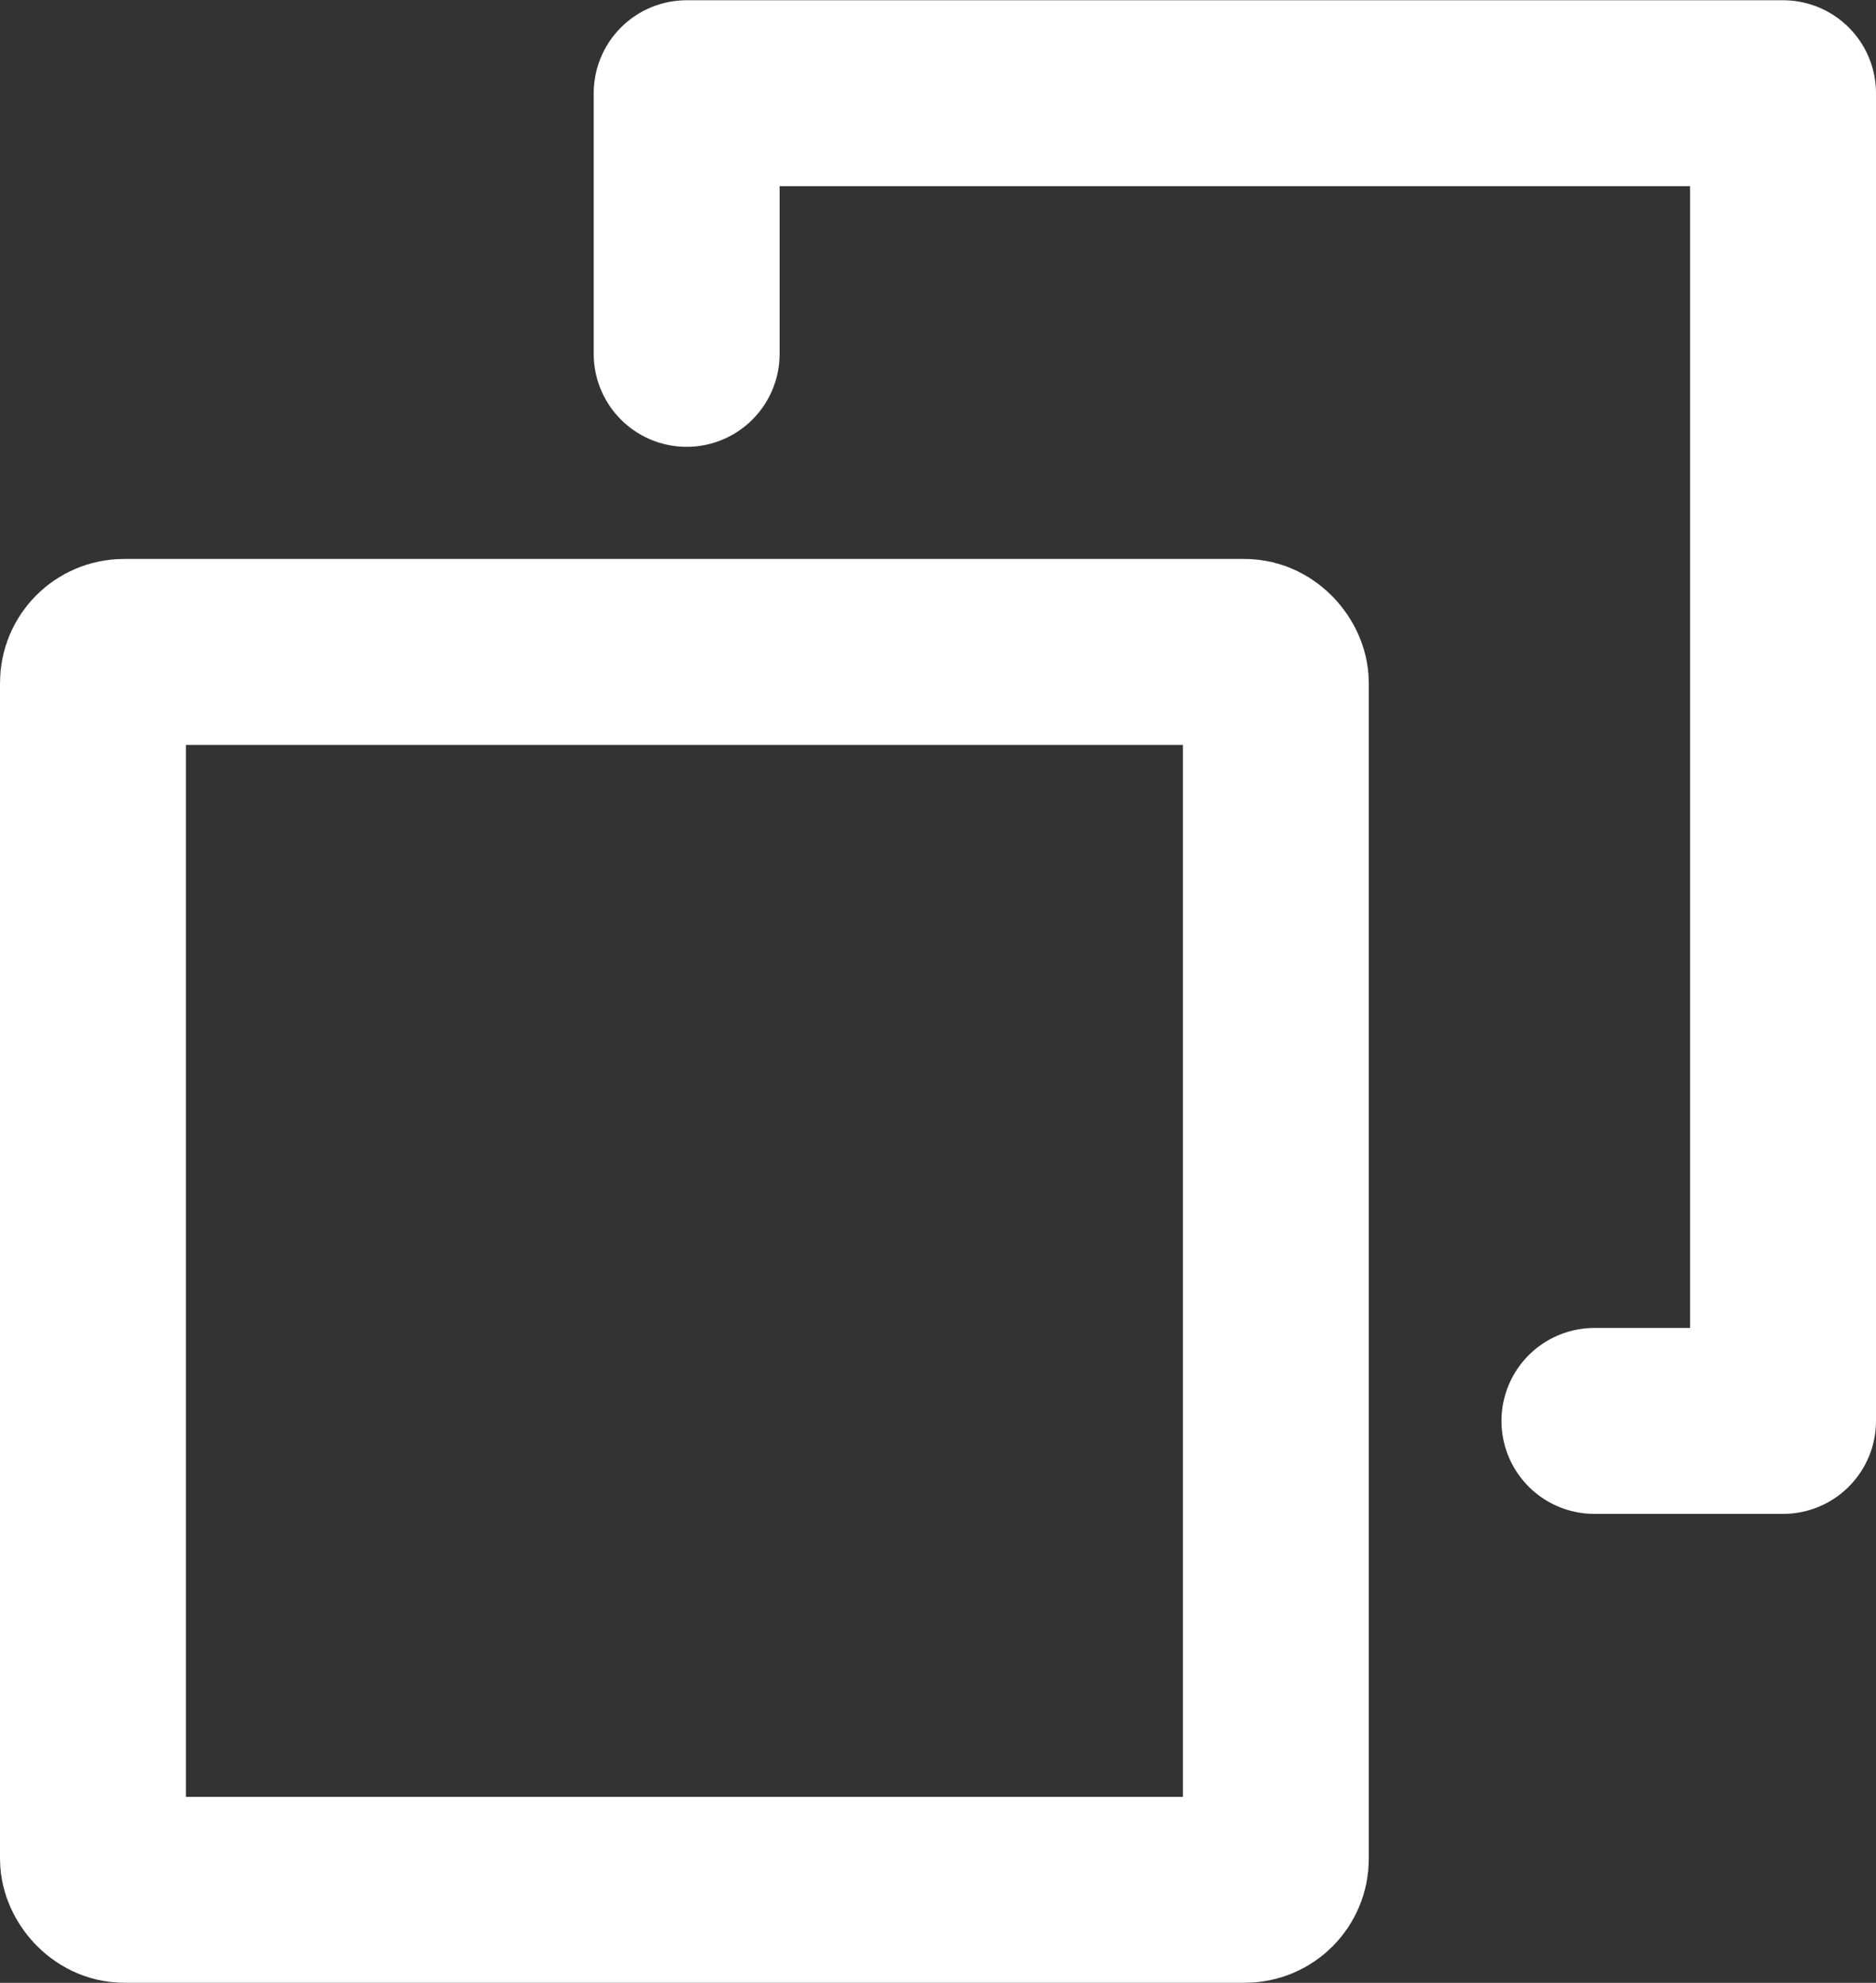 <svg xmlns="http://www.w3.org/2000/svg" width="30.274" height="31.991" viewBox="0 0 30.274 31.991">
  <rect x="0" y="0" width="30.274" height="31.991" fill="#333333" stroke="none"/>
  <g id="Group_59" data-name="Group 59" transform="translate(60 -276.991)">
    <g id="Rectangle_26" data-name="Rectangle 26" transform="translate(-60 286.009)" fill="none" stroke="#fff" stroke-linecap="round" stroke-linejoin="round" stroke-width="3">
      <rect width="22.089" height="22.972" rx="2" stroke="none"/>
      <rect x="1.5" y="1.5" width="19.089" height="19.972" rx="0.5" fill="none"/>
    </g>
    <path id="Path_3" data-name="Path 3" d="M-49.459,284.7v-4.205h17.693v21.421H-34.81" transform="translate(0.54 -2)" fill="none" stroke="#fff" stroke-linecap="round" stroke-linejoin="round" stroke-width="3"/>
  </g>
</svg>
